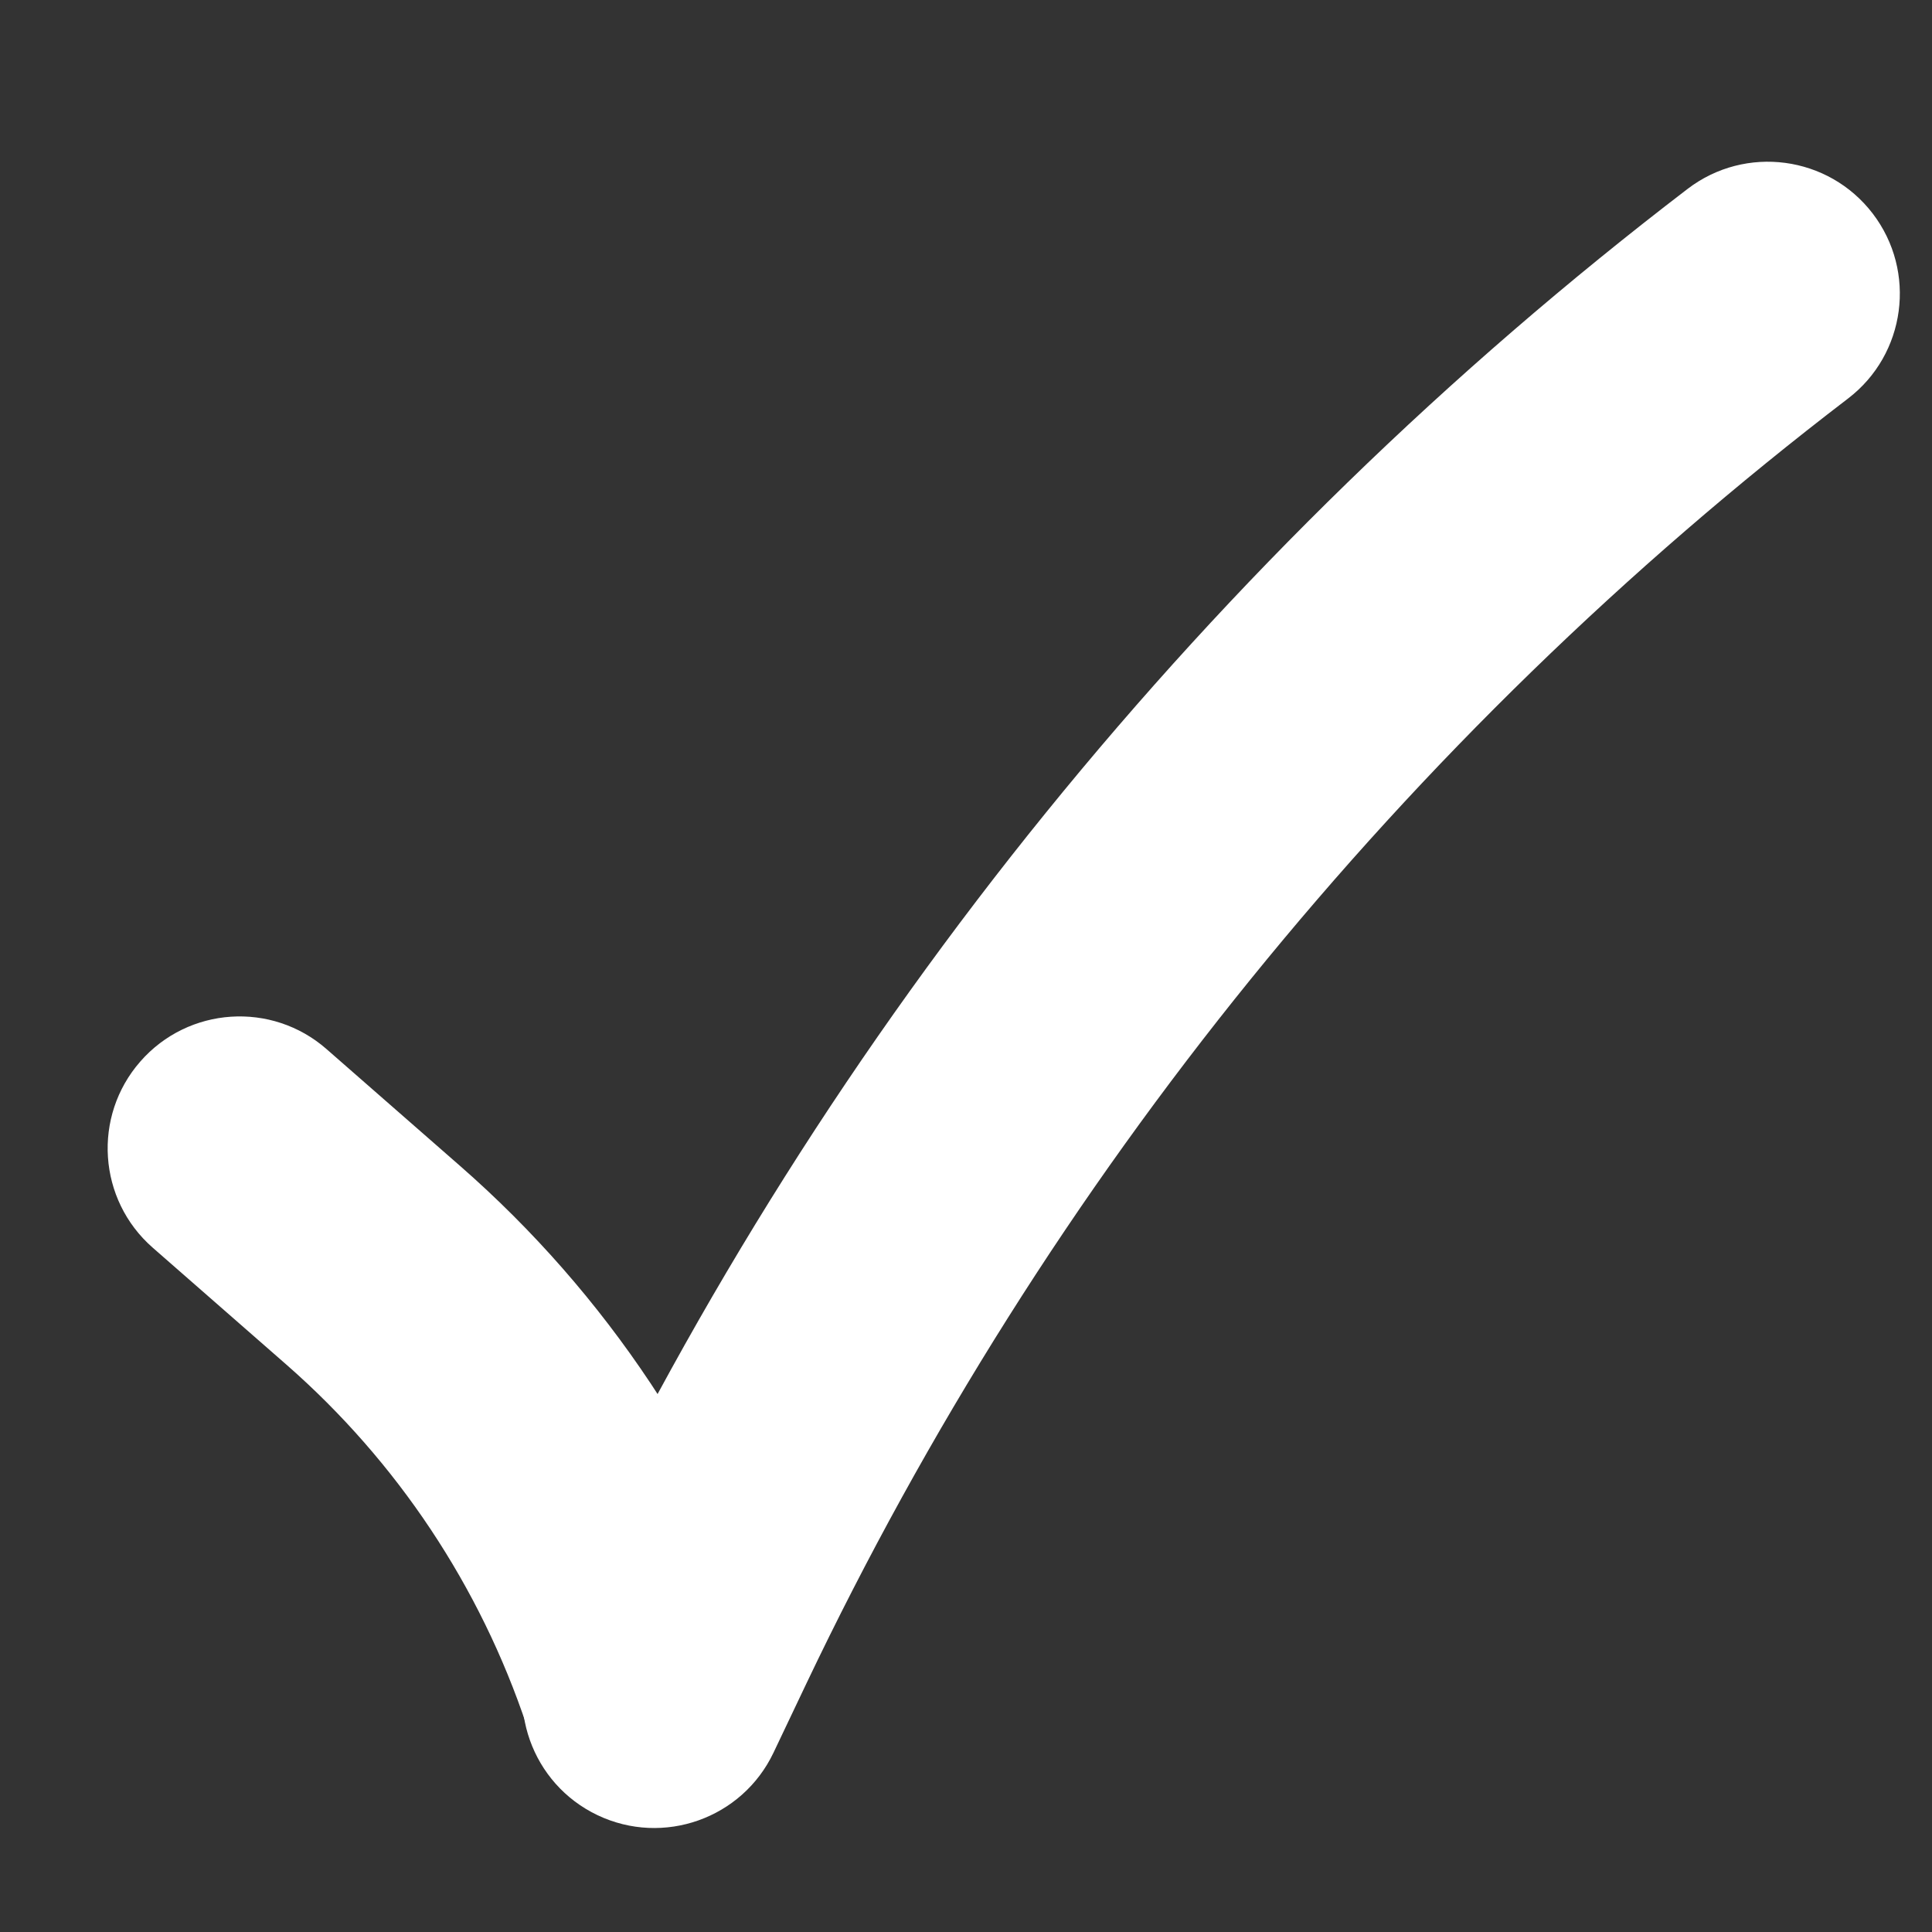 <svg width="32" height="32" viewBox="0 0 32 32" fill="none" xmlns="http://www.w3.org/2000/svg">
<rect x="0" y="0" width="32" height="32" fill="#333333" stroke="none"/>
<path fill-rule="evenodd" clip-rule="evenodd" d="M8.727 28.593C7.955 26.278 6.58 24.21 4.744 22.603L2.53 20.666C1.621 19.871 1.529 18.49 2.324 17.582C3.119 16.673 4.5 16.581 5.408 17.376L7.622 19.313C10.044 21.431 11.857 24.158 12.875 27.21C13.257 28.355 12.637 29.593 11.492 29.975C10.347 30.357 9.109 29.738 8.727 28.593Z" fill="white"/>
<path fill-rule="evenodd" clip-rule="evenodd" d="M30.609 6.601C23.252 12.227 17.338 19.523 13.356 27.885L12.811 29.031C12.292 30.121 10.987 30.584 9.897 30.065C8.807 29.546 8.344 28.241 8.863 27.151L9.409 26.005C13.689 17.017 20.045 9.176 27.953 3.128C28.912 2.395 30.284 2.578 31.018 3.537C31.751 4.496 31.568 5.868 30.609 6.601Z" fill="white"/>
</svg>
